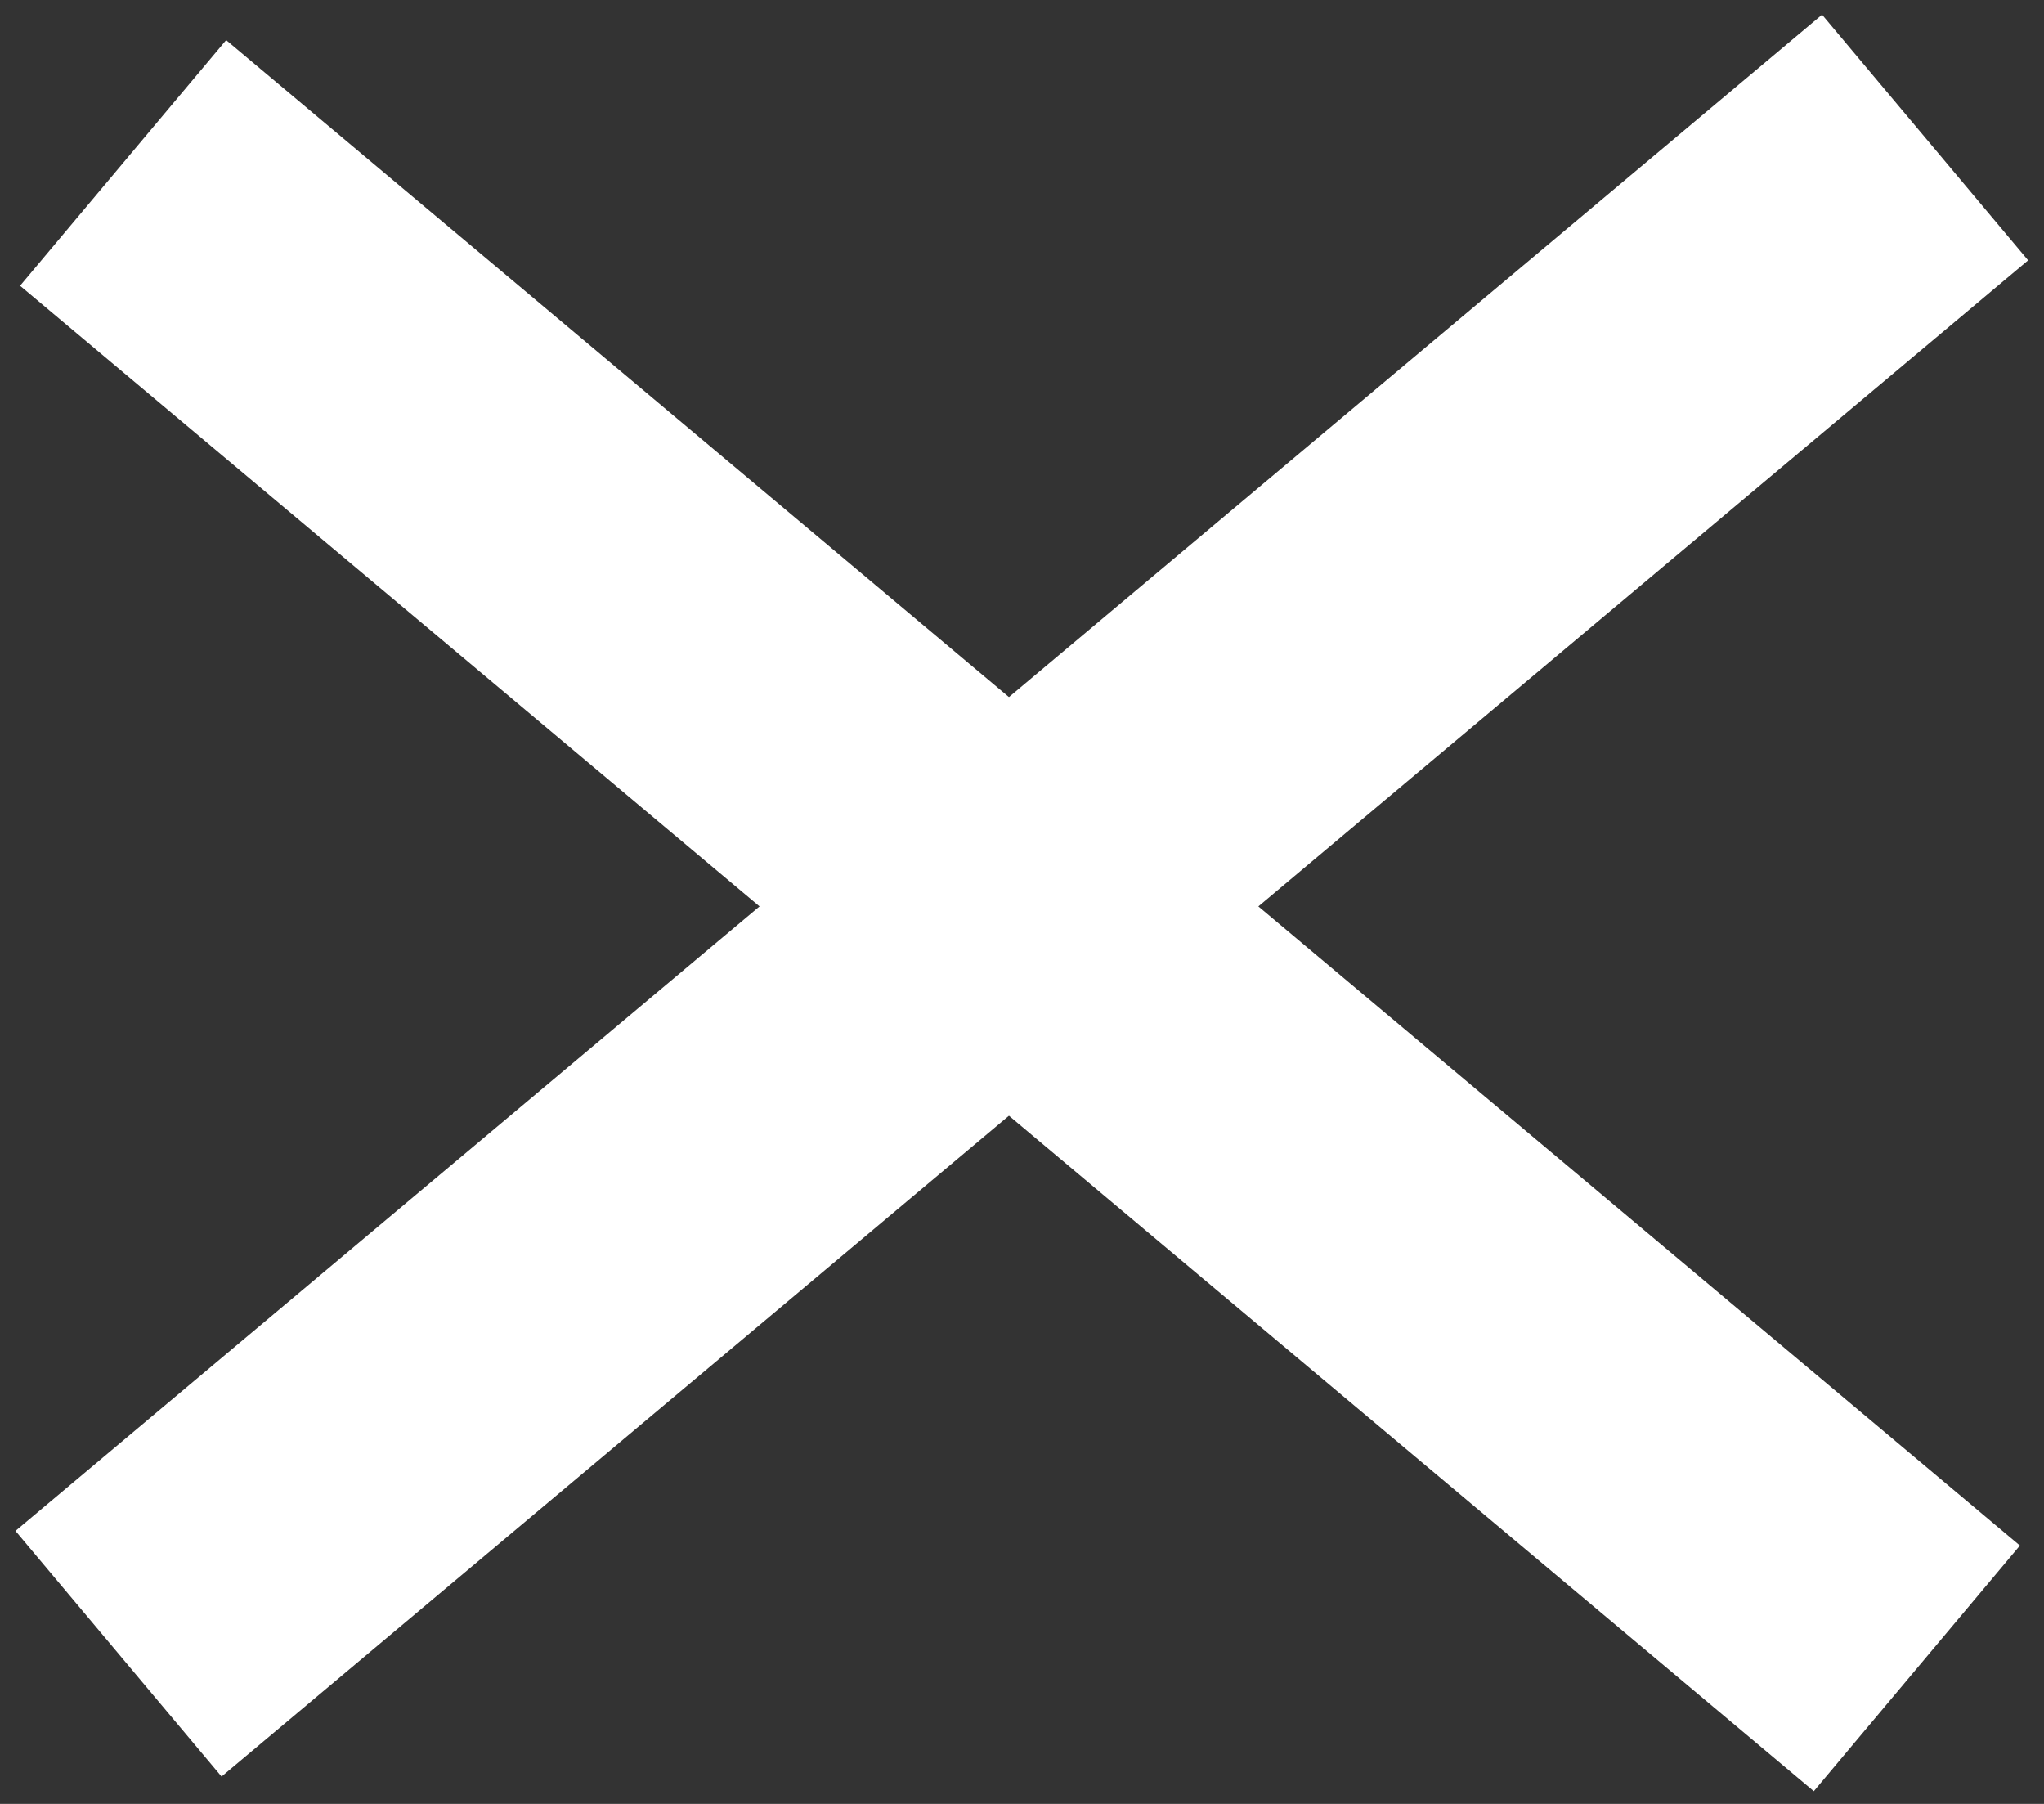 <svg width="102" height="90" viewBox="0 0 102 90" fill="none" xmlns="http://www.w3.org/2000/svg">
<rect x="0" y="0" width="102" height="90" fill="#333333" stroke="none"/>
<rect x="90.513" y="89.367" width="116.85" height="16" transform="rotate(-140 90.513 89.367)" fill="white"/>
<path d="M101.209 12.988L11.056 88.636L0.771 76.379L90.925 0.731L101.209 12.988Z" fill="white"/>
</svg>
